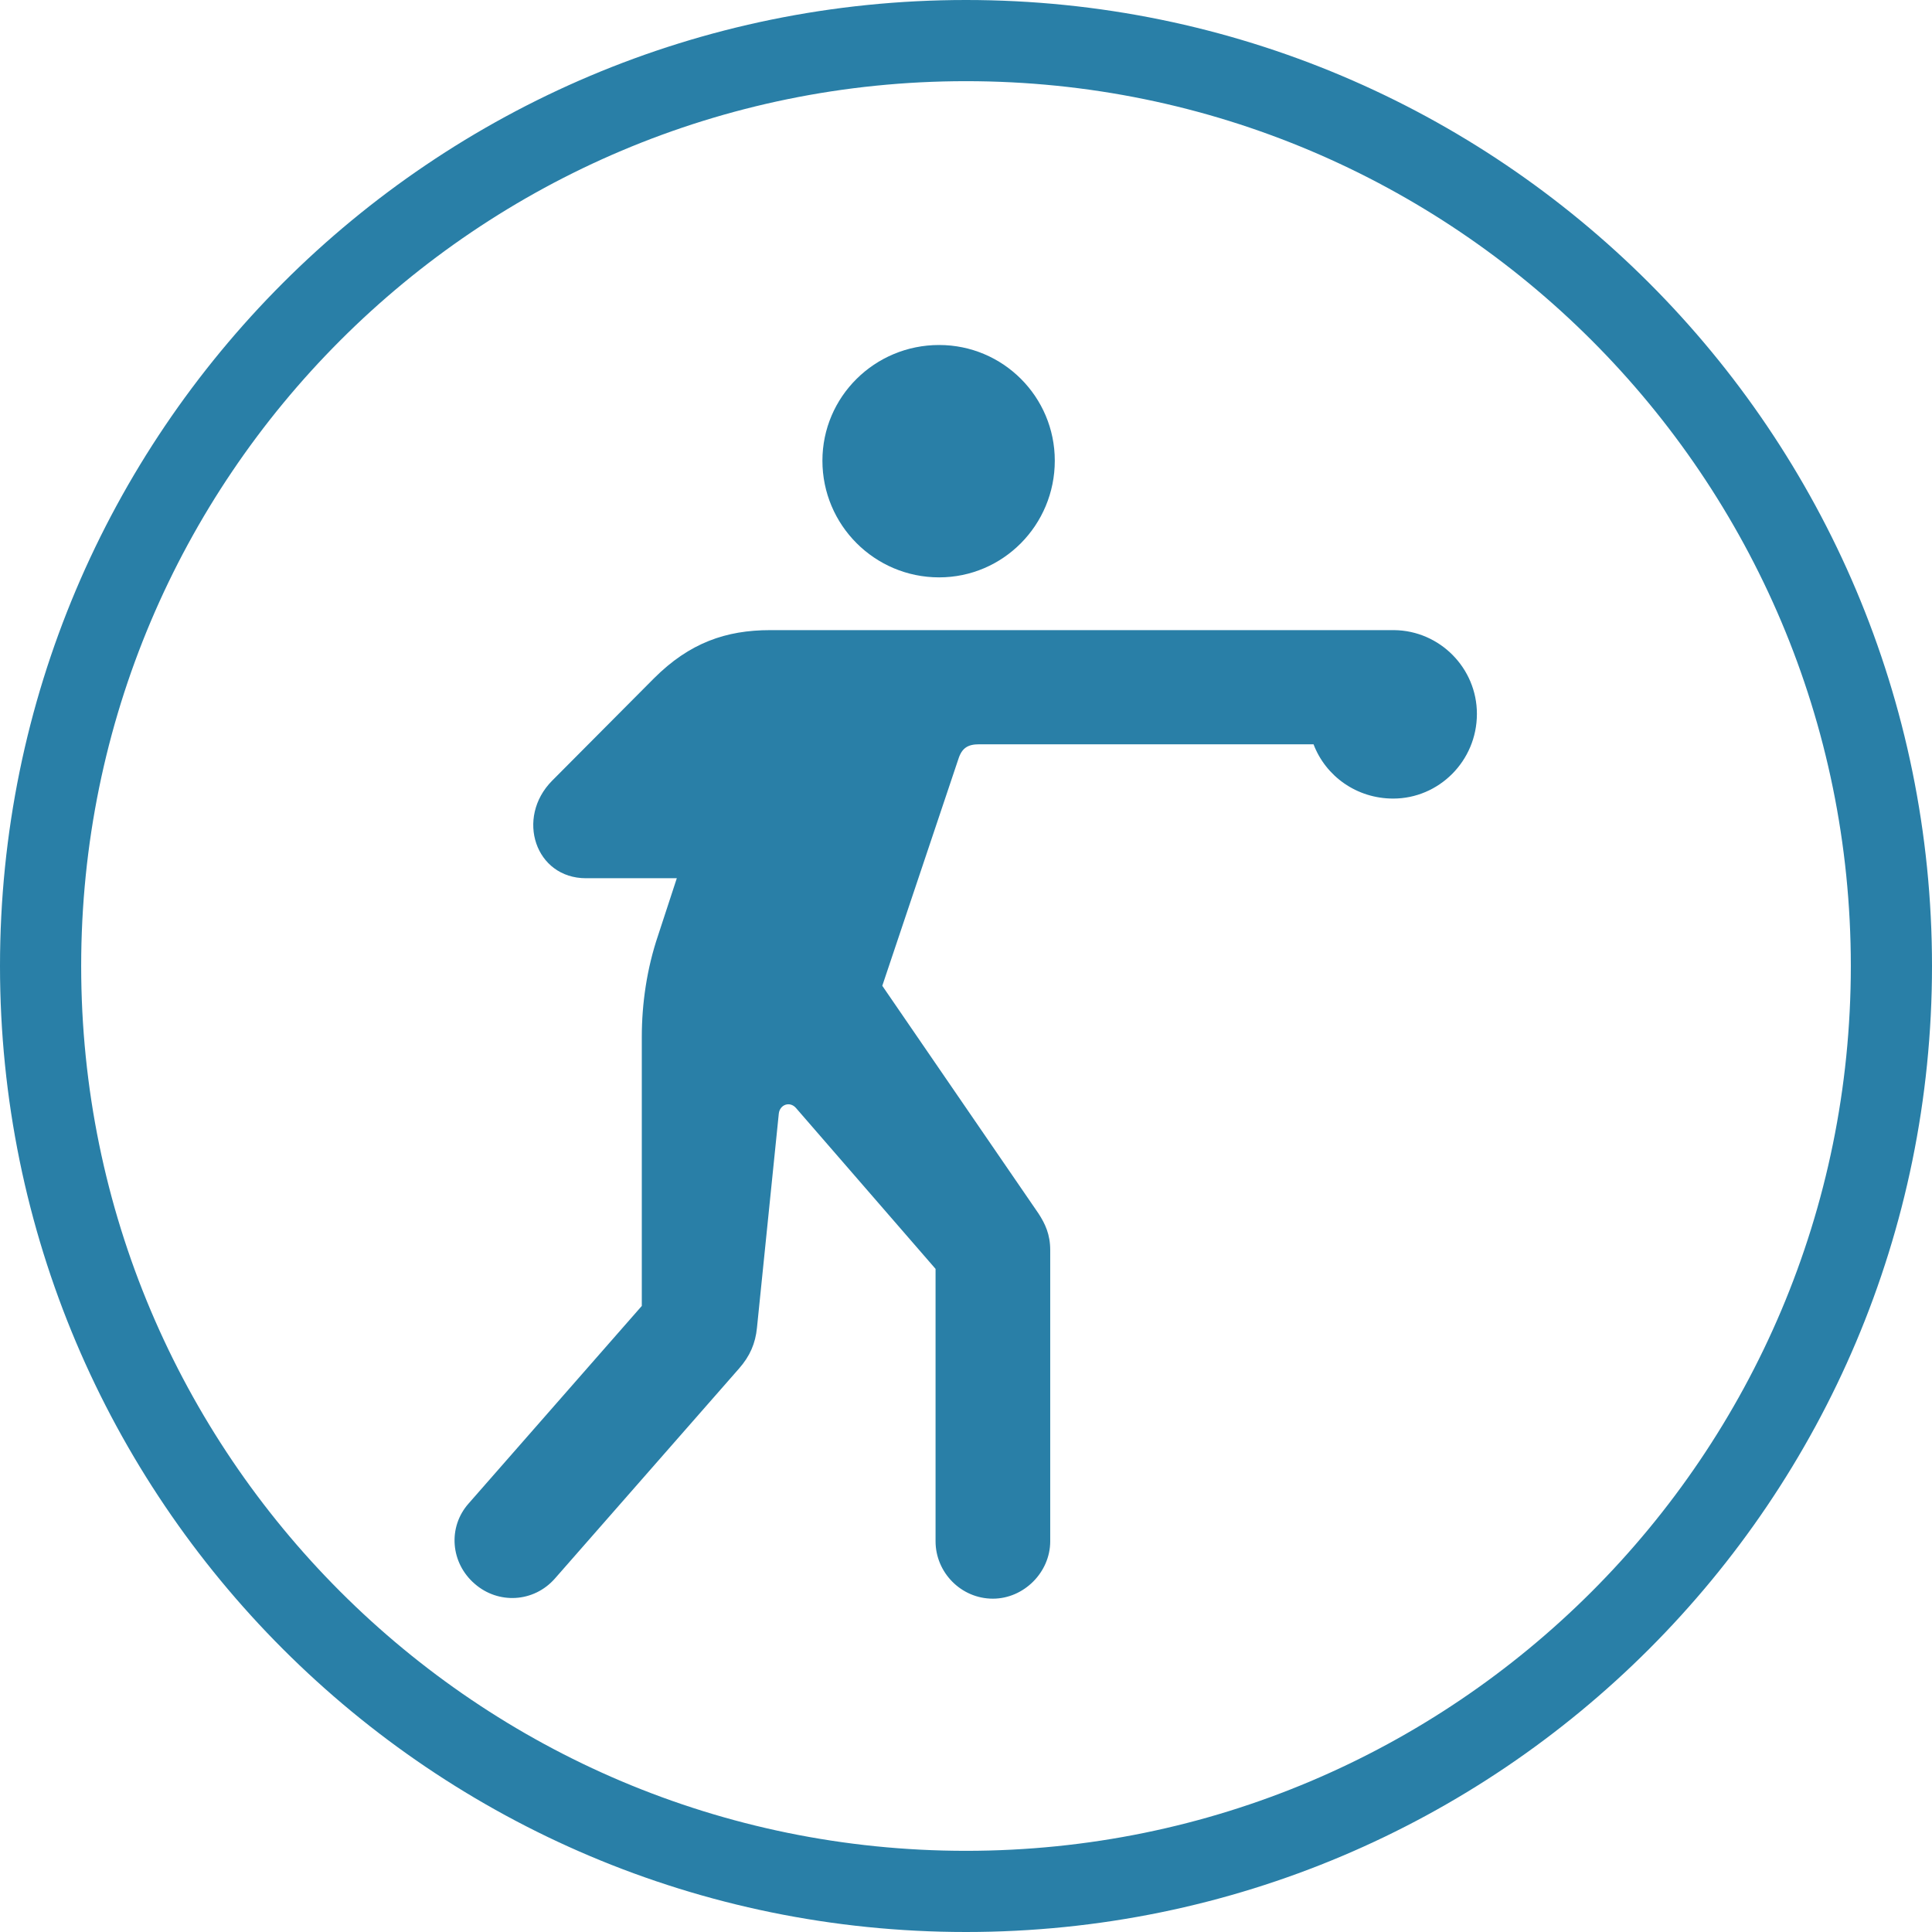 <svg width="238" height="238" viewBox="0 0 238 238" fill="none" xmlns="http://www.w3.org/2000/svg">
<path d="M233 119C233 181.96 181.96 233 119 233C56.039 233 5 181.96 5 119C5 56.039 56.039 5 119 5C181.96 5 233 56.039 233 119Z" stroke="#297FA7" stroke-width="10"/>
<path d="M115.688 71.125C123.562 71.125 129.938 64.688 129.938 56.75C129.938 48.875 123.562 42.5 115.688 42.5C107.75 42.5 101.312 48.875 101.312 56.75C101.312 64.688 107.75 71.125 115.688 71.125ZM58.5 195.125C61.375 197.625 65.75 197.438 68.375 194.438L91.062 168.562C92.375 167.062 93.062 165.5 93.25 163.562L95.938 137.188C96.062 136.062 97.312 135.625 98.062 136.5L115.25 156.312V189.875C115.25 193.688 118.375 196.938 122.312 196.938C126.125 196.938 129.375 193.688 129.375 189.875V154C129.375 152.062 128.75 150.75 127.938 149.5L108.688 121.438L118.062 93.5C118.5 92.125 119.25 91.688 120.625 91.688H161.812C163.312 95.625 167.125 98.375 171.625 98.375C177.25 98.375 181.938 93.75 181.938 87.938C181.938 82.312 177.375 77.688 171.75 77.625C171.688 77.625 171.625 77.625 171.625 77.625H94.875C89.438 77.625 84.938 79.188 80.562 83.562L68 96.188C63.5 100.75 65.938 108.188 72.188 108.188H83.375L81.062 115.25C79.688 119.312 79.062 123.625 79.062 127.75V160.875L57.75 185.188C55.125 188.125 55.5 192.562 58.5 195.125Z" fill="#297FA7"/>
</svg>
